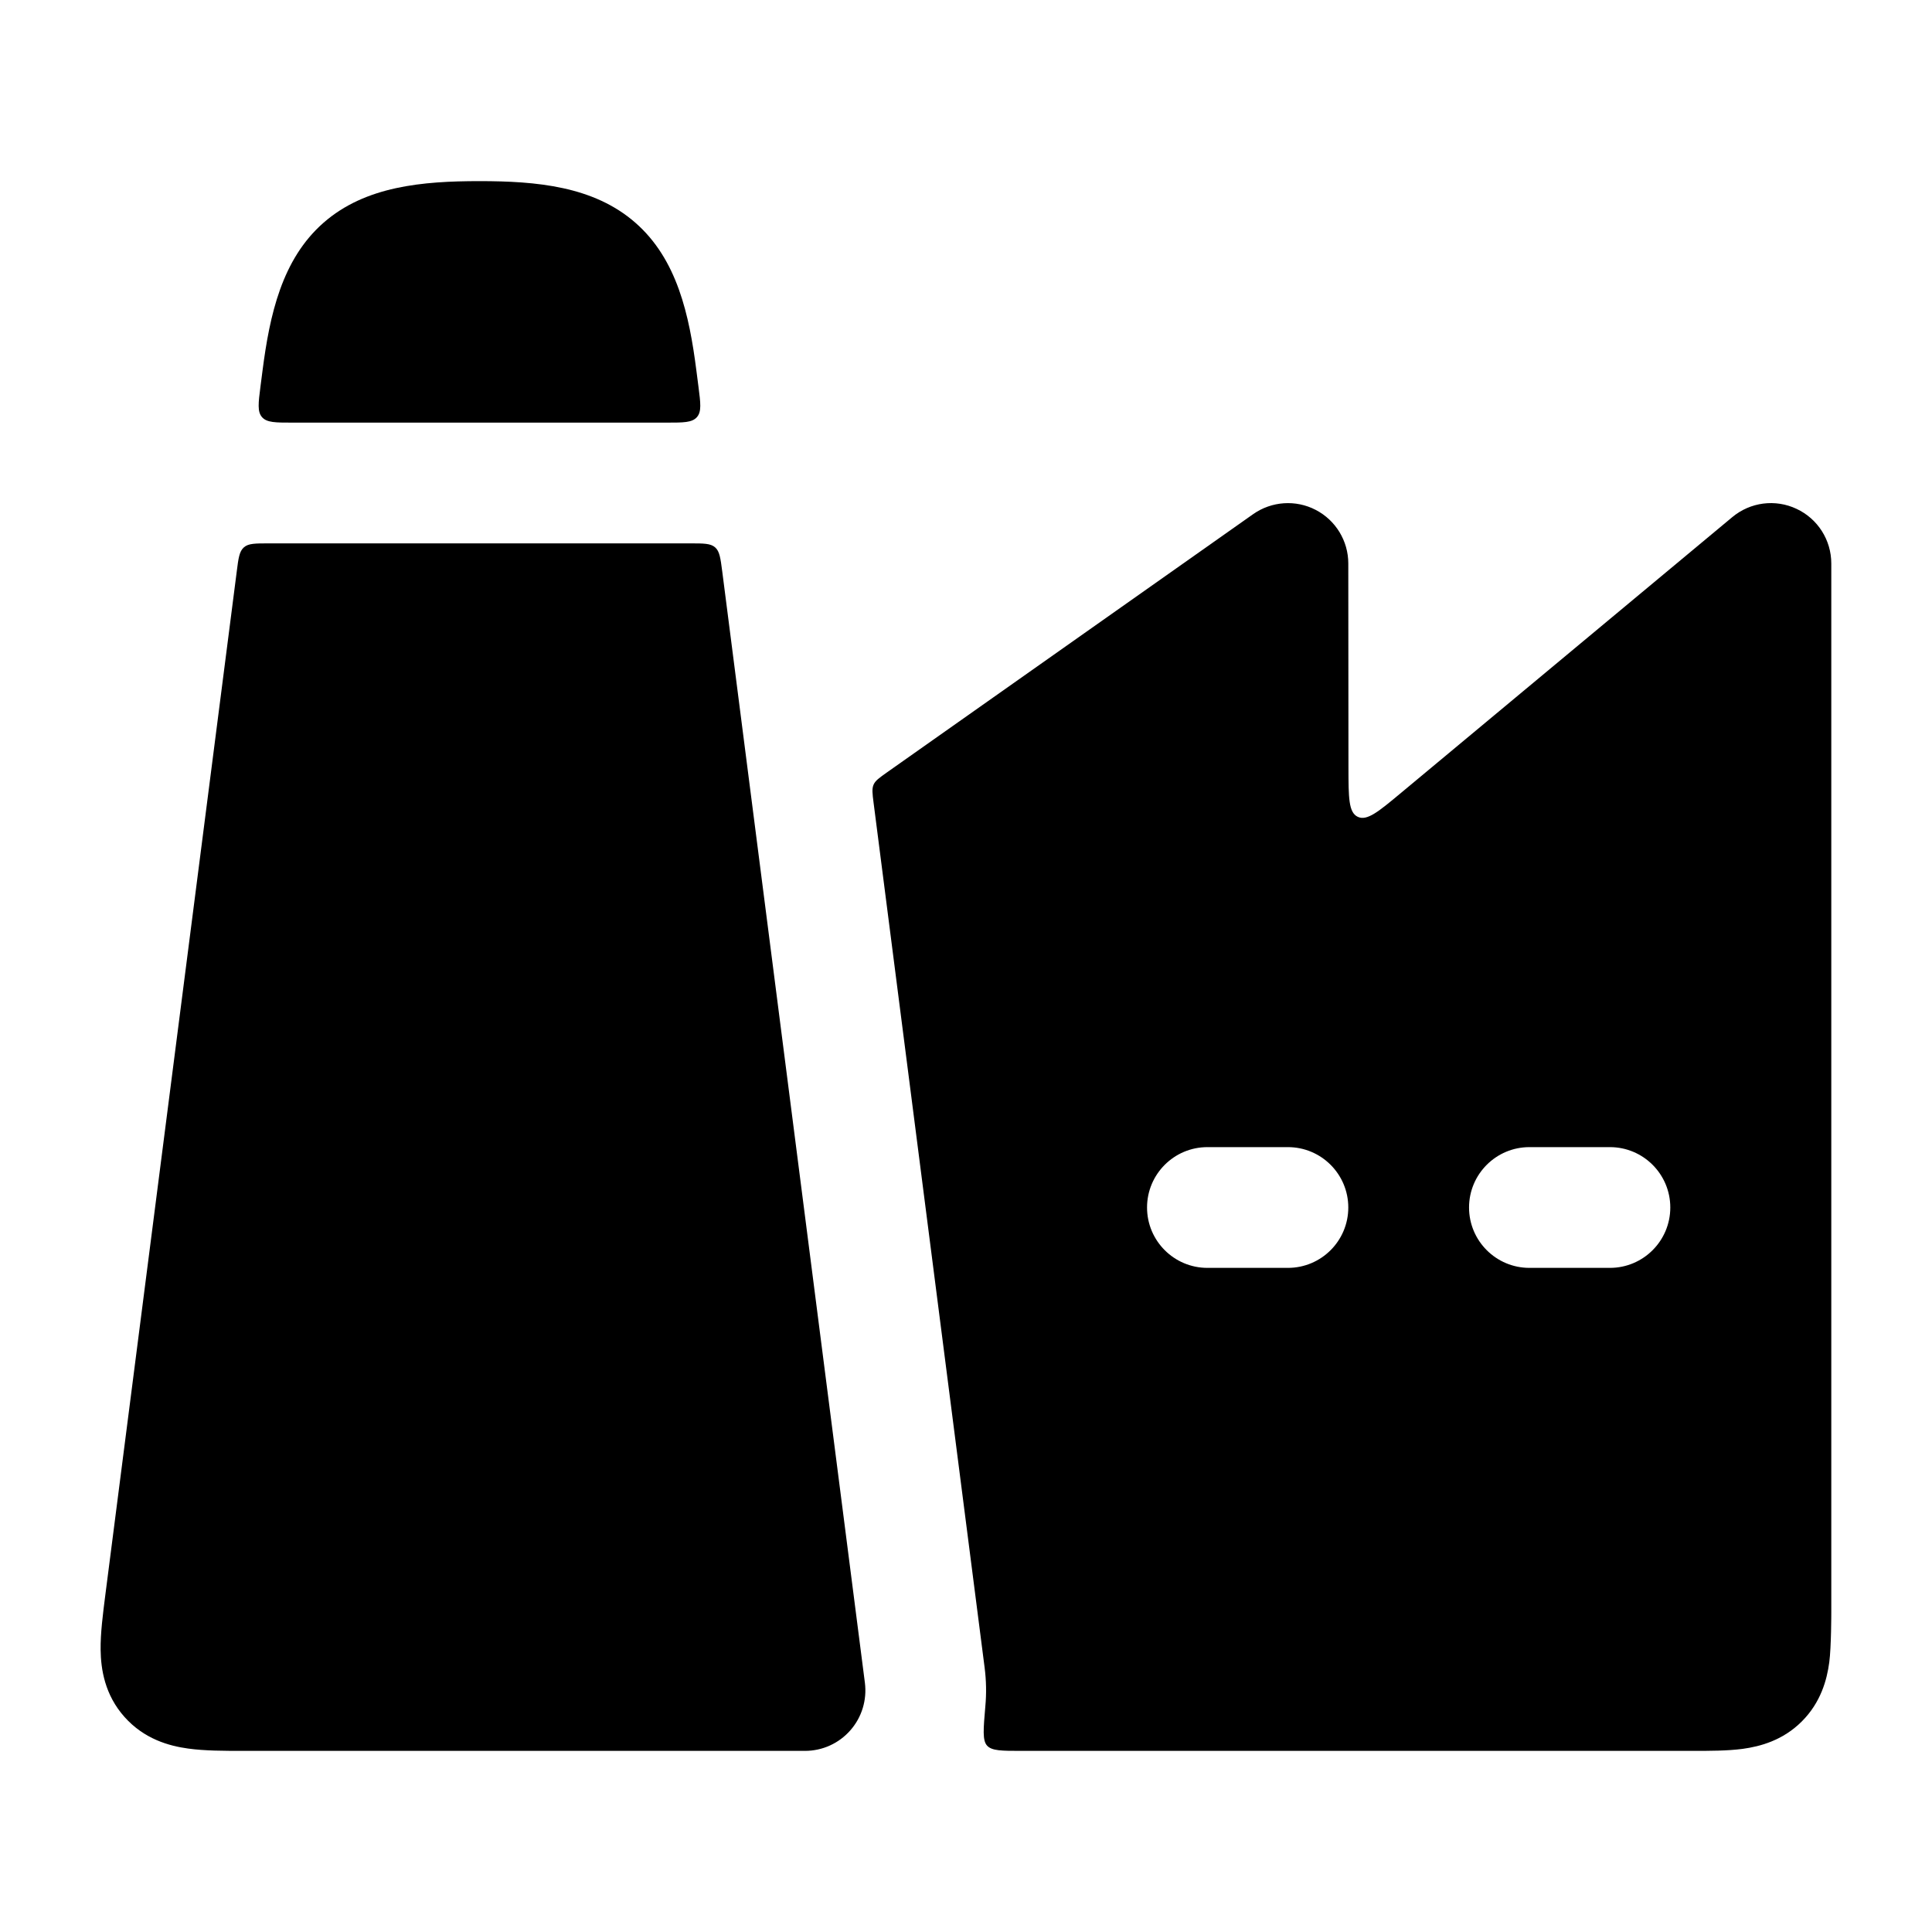 <svg width="24" height="24" viewBox="0 0 24 24" xmlns="http://www.w3.org/2000/svg">
    <path d="M5.956 2.25C5.249 2.25 4.539 2.312 4.02 2.766C3.5 3.221 3.35 3.915 3.261 4.605L3.236 4.799C3.209 5.009 3.196 5.114 3.255 5.182C3.315 5.25 3.421 5.25 3.633 5.25H8.28C8.491 5.25 8.597 5.25 8.657 5.182C8.717 5.114 8.703 5.009 8.676 4.799L8.651 4.605C8.563 3.915 8.413 3.221 7.892 2.766C7.373 2.312 6.663 2.25 5.956 2.25Z"/>
    <path d="M8.972 7.099C8.95 6.932 8.94 6.849 8.883 6.799C8.826 6.75 8.742 6.75 8.575 6.75H3.338C3.17 6.75 3.086 6.75 3.03 6.799C2.973 6.849 2.962 6.932 2.941 7.099L1.308 19.816C1.279 20.045 1.247 20.289 1.25 20.495C1.253 20.735 1.301 21.054 1.547 21.329C1.791 21.603 2.1 21.689 2.336 21.721C2.542 21.75 2.788 21.75 3.022 21.75L10 21.75C10.216 21.75 10.421 21.657 10.563 21.495C10.706 21.333 10.771 21.118 10.744 20.904L8.972 7.099Z"/>
    <path fill-rule="evenodd" clip-rule="evenodd" d="M22.317 6.321C22.581 6.444 22.749 6.709 22.749 7L22.749 20.034C22.749 20.036 22.749 20.462 22.724 20.648C22.695 20.868 22.619 21.148 22.383 21.384C22.147 21.62 21.867 21.695 21.648 21.725C21.46 21.75 21.239 21.75 21.034 21.75L12.686 21.75C12.443 21.75 12.322 21.75 12.262 21.685C12.203 21.62 12.216 21.48 12.24 21.199C12.255 21.038 12.252 20.876 12.231 20.713L10.852 9.973C10.837 9.857 10.83 9.798 10.852 9.747C10.874 9.697 10.922 9.663 11.018 9.595L15.567 6.387C15.796 6.226 16.096 6.205 16.344 6.334C16.593 6.463 16.749 6.72 16.749 7L16.751 9.54C16.752 9.909 16.752 10.093 16.867 10.147C16.982 10.201 17.124 10.083 17.407 9.847L21.519 6.424C21.743 6.237 22.054 6.197 22.317 6.321ZM14.249 15C14.249 14.586 14.585 14.25 14.999 14.25H15.999C16.413 14.25 16.749 14.586 16.749 15C16.749 15.414 16.413 15.75 15.999 15.75H14.999C14.585 15.75 14.249 15.414 14.249 15ZM18.999 14.25C18.585 14.25 18.249 14.586 18.249 15C18.249 15.414 18.585 15.75 18.999 15.75H19.999C20.413 15.75 20.749 15.414 20.749 15C20.749 14.586 20.413 14.25 19.999 14.25H18.999Z"/>
</svg>
